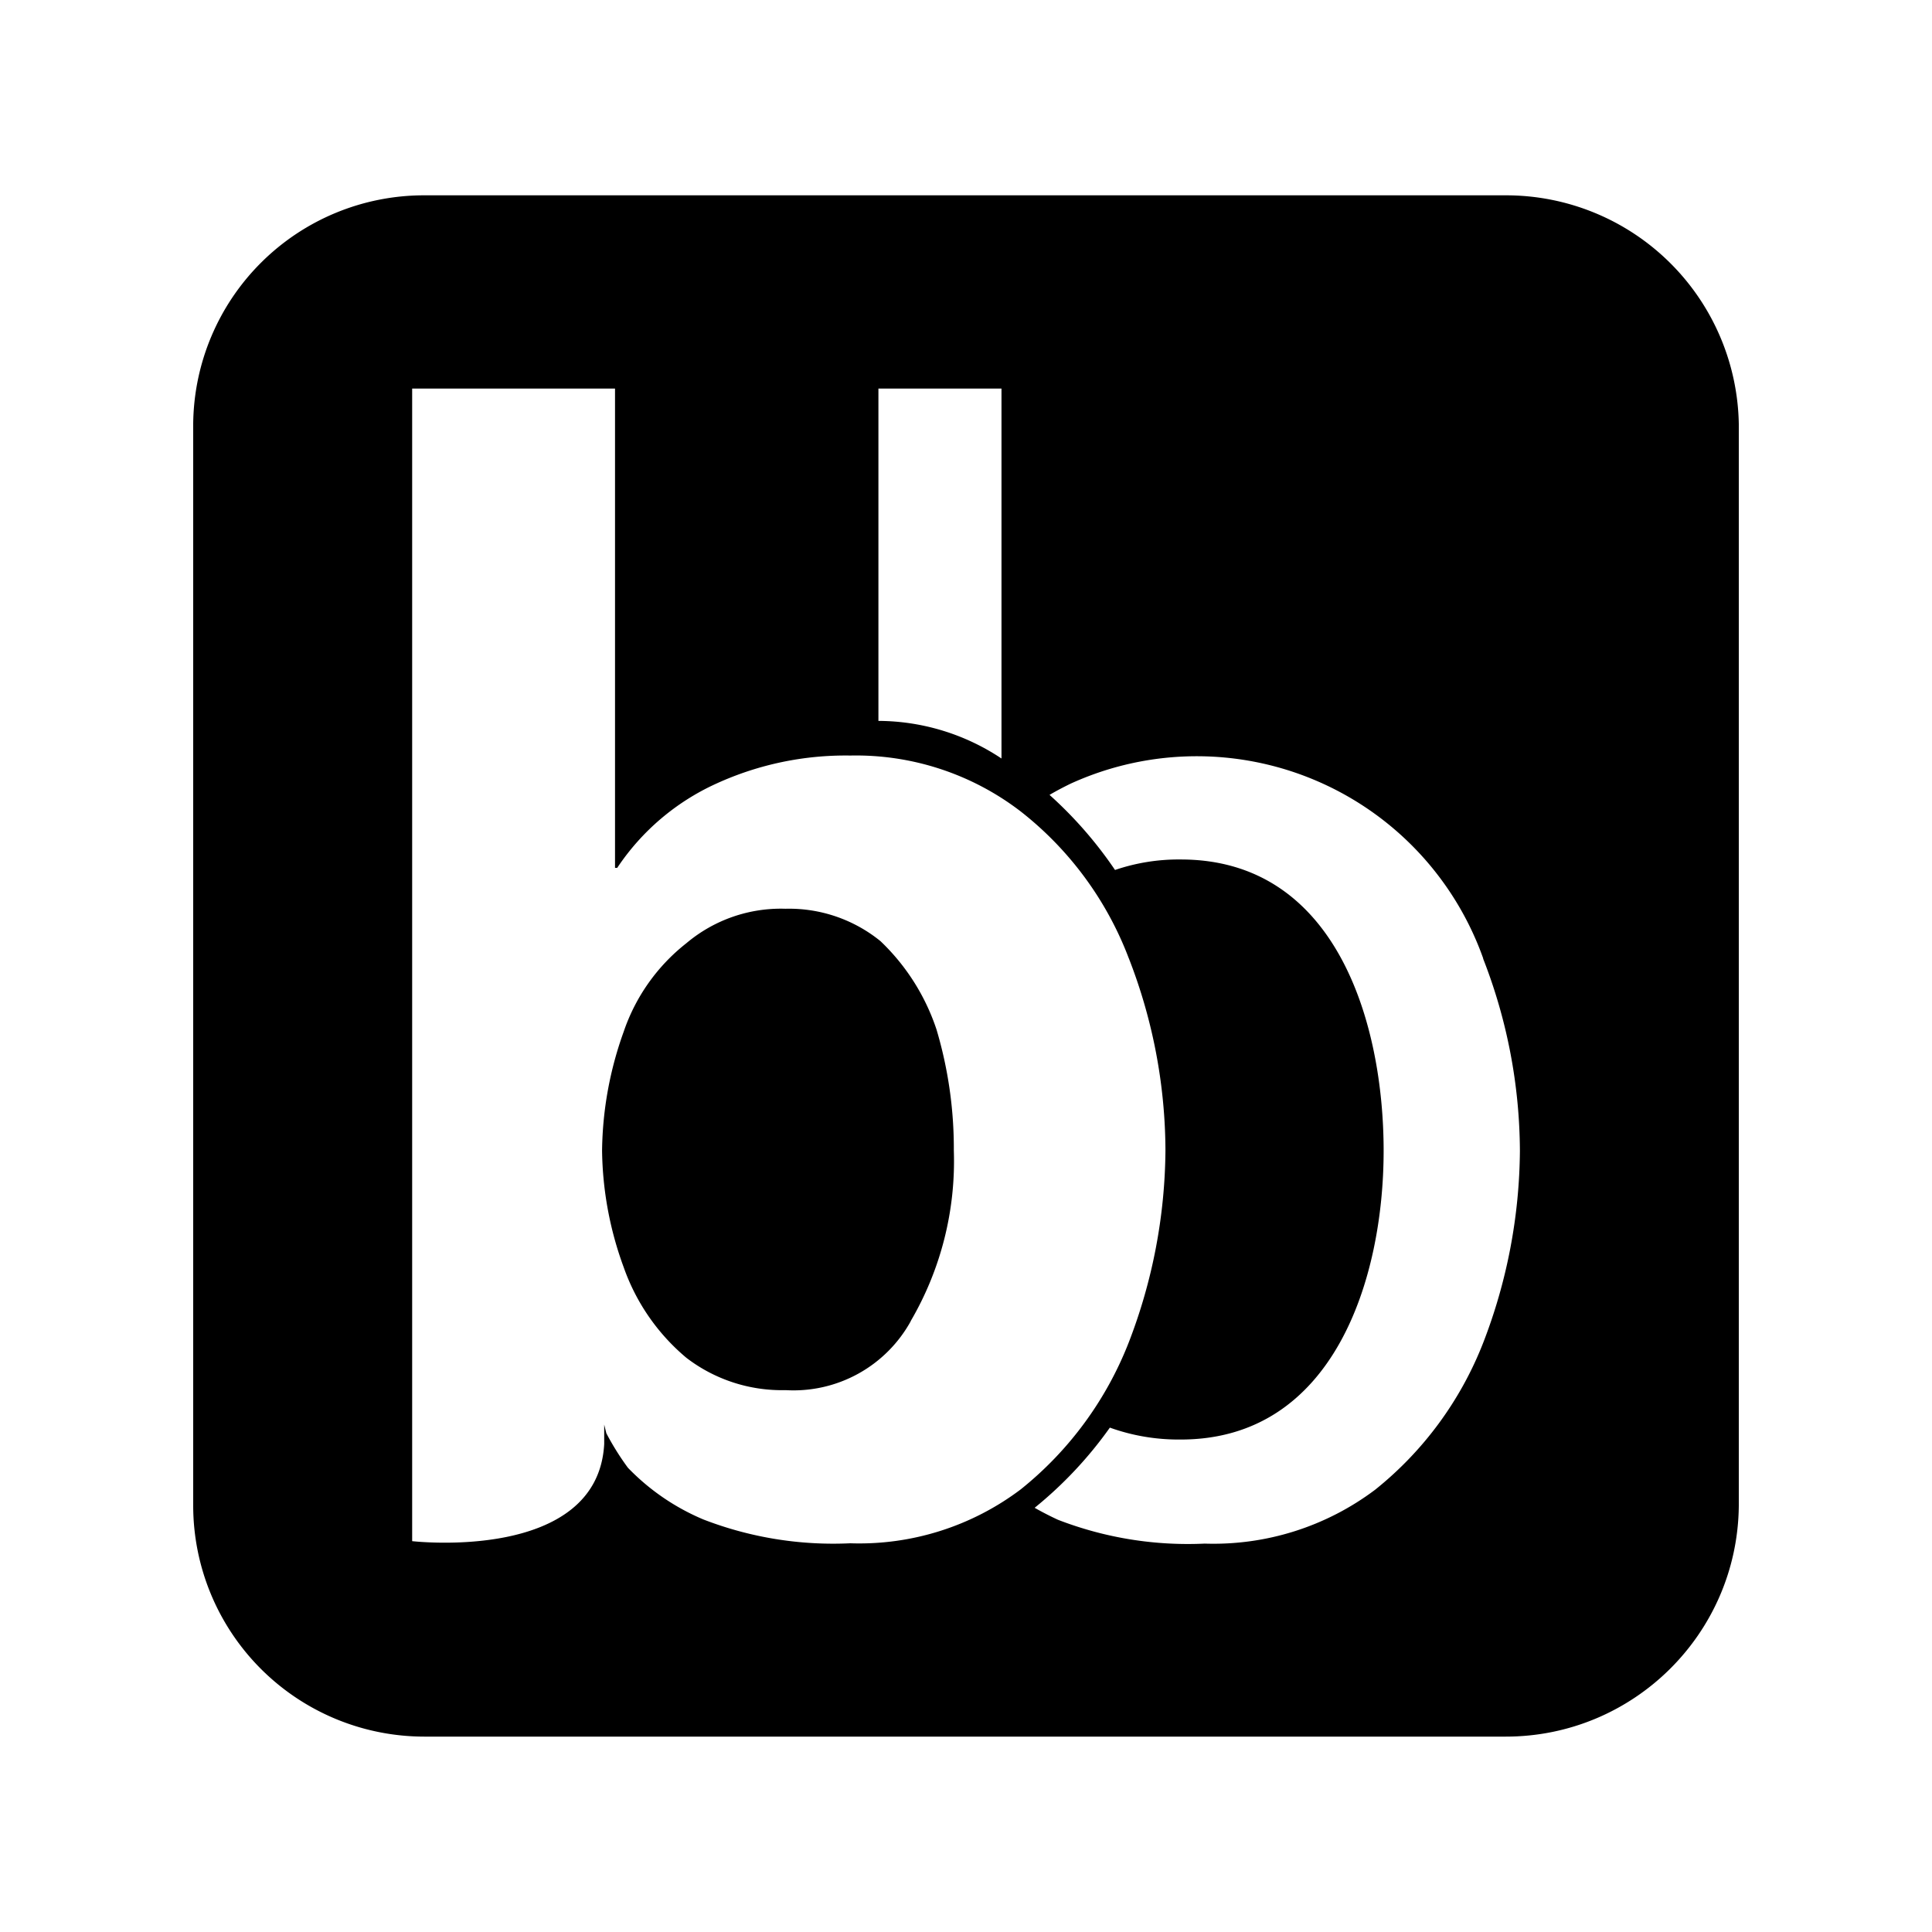 <svg xmlns="http://www.w3.org/2000/svg" width="100%" height="100%" viewBox="-3 -3 30 30"><path d="M11.543 12.989a3.352 3.352 0 00-.871-1.375 2.251 2.251 0 00-1.474-.503 2.276 2.276 0 00-1.541.536 2.953 2.953 0 00-.973 1.375 5.609 5.609 0 00-.335 1.845 5.42 5.42 0 00.335 1.809c.192.548.528 1.034.973 1.407.441.339.985.516 1.541.503a2.08 2.08 0 001.945-1.072h-.002a4.92 4.92 0 00.67-2.649 6.477 6.477 0 00-.268-1.876zM20.381.033H3.587A3.584 3.584 0 000 3.585V20.38a3.59 3.59 0 003.587 3.586h16.794c1.986 0 3.601-1.6 3.619-3.586V3.585A3.614 3.614 0 0020.381.033zM10.64 3.034h1.911v5.744a3.47 3.47 0 00-1.911-.584v-5.16zm-.438 17.93a5.586 5.586 0 01-2.278-.369 3.522 3.522 0 01-1.174-.804 4.18 4.18 0 01-.335-.536l-.033-.134v.302C6.281 21.266 3.4 20.931 3.4 20.931V3.034h3.15v7.442h.034a3.675 3.675 0 011.541-1.309 4.825 4.825 0 012.079-.435 4.197 4.197 0 012.649.871 5.263 5.263 0 011.675 2.278v-.001c.372.951.565 1.963.569 2.984a8.418 8.418 0 01-.571 2.984 5.47 5.47 0 01-1.675 2.278 4.161 4.161 0 01-2.649.838zm9.828-3.111a5.47 5.47 0 01-1.675 2.278 4.173 4.173 0 01-2.649.838 5.587 5.587 0 01-2.278-.37 4.85 4.85 0 01-.362-.186c.444-.36.837-.778 1.168-1.245.353.127.726.189 1.101.185 2.38 0 3.15-2.502 3.15-4.484 0-1.96-.721-4.523-3.15-4.523a3.058 3.058 0 00-1.021.163 6.349 6.349 0 00-1.017-1.166c.107-.063.218-.121.331-.176a4.72 4.72 0 016.403 2.715l-.001.004c.373.951.566 1.963.571 2.984a8.409 8.409 0 01-.571 2.983z"/></svg>